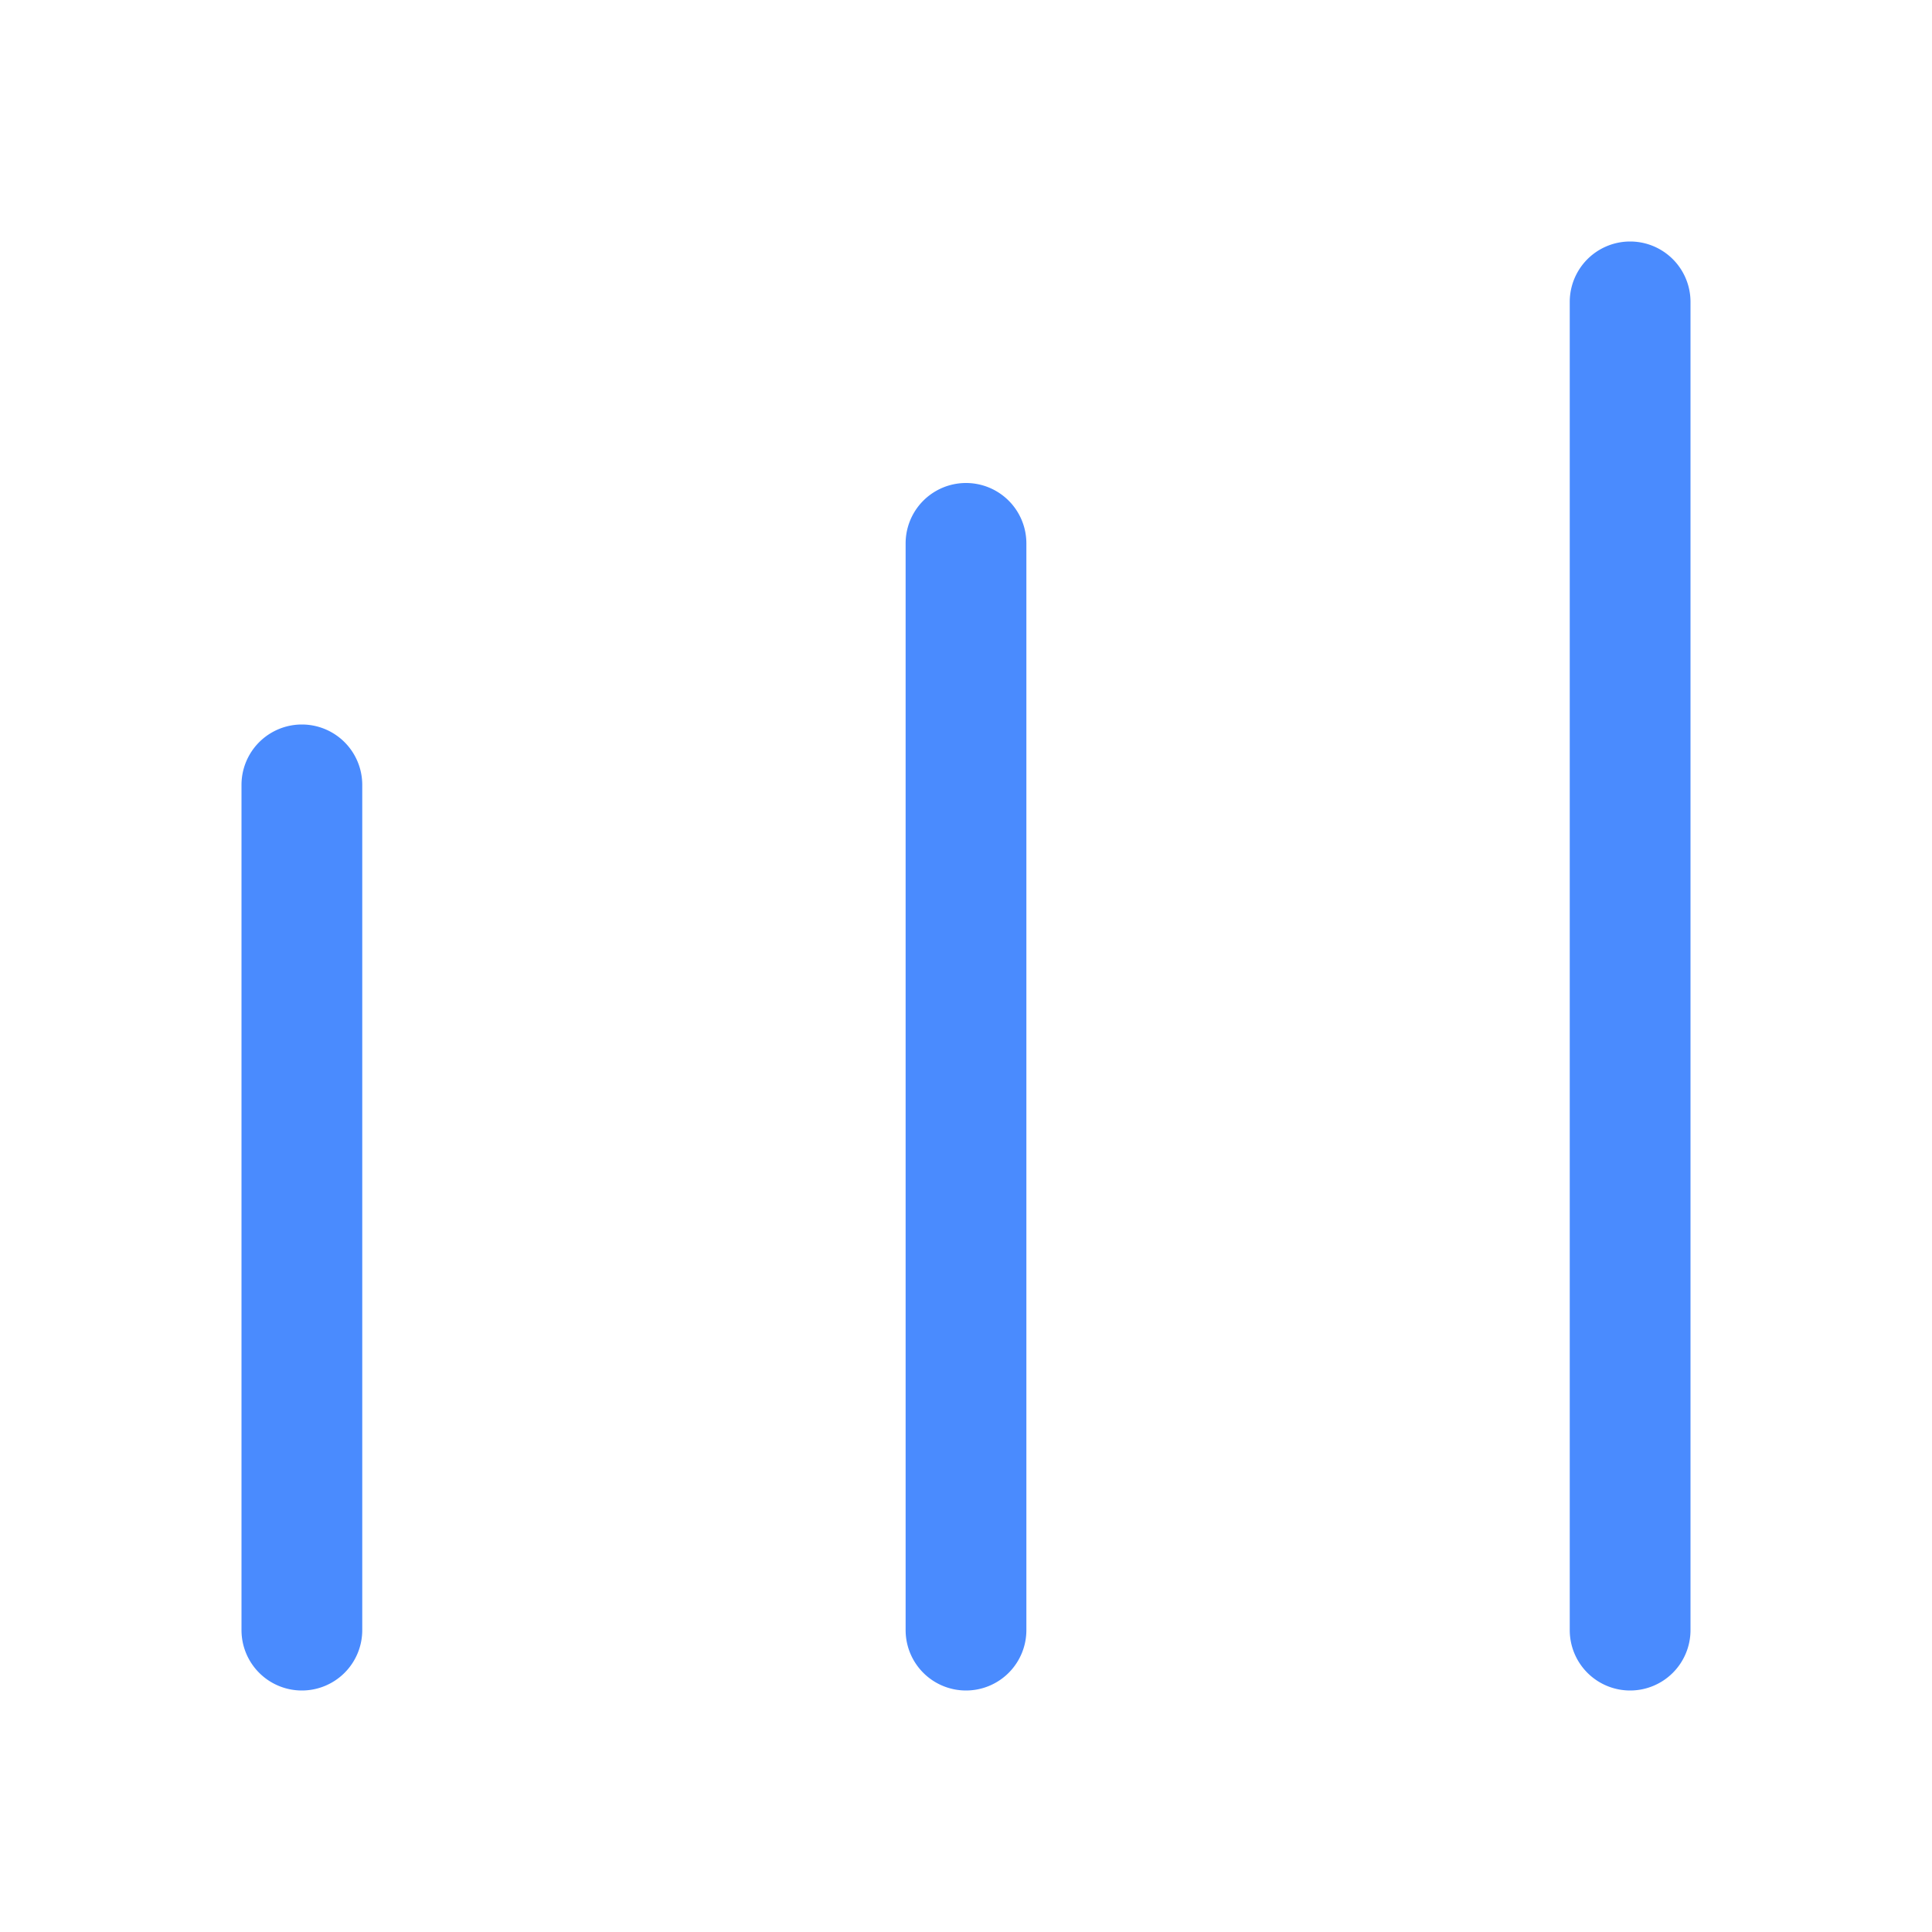 <?xml version="1.0" standalone="no"?><!DOCTYPE svg PUBLIC "-//W3C//DTD SVG 1.1//EN" "http://www.w3.org/Graphics/SVG/1.1/DTD/svg11.dtd"><svg t="1641365895460" class="icon" viewBox="0 0 1024 1024" version="1.1" xmlns="http://www.w3.org/2000/svg" p-id="4535" xmlns:xlink="http://www.w3.org/1999/xlink" width="200" height="200"><defs><style type="text/css"></style></defs><path d="M160 896a32 32 0 0 1-32-32V416a32 32 0 0 1 64 0v448a32 32 0 0 1-32 32zM512 896a32 32 0 0 1-32-32V288a32 32 0 0 1 64 0v576a32 32 0 0 1-32 32zM864 896a32 32 0 0 1-32-32V160a32 32 0 0 1 64 0v704a32 32 0 0 1-32 32z" fill="#4A8BFE" p-id="4536"></path></svg>